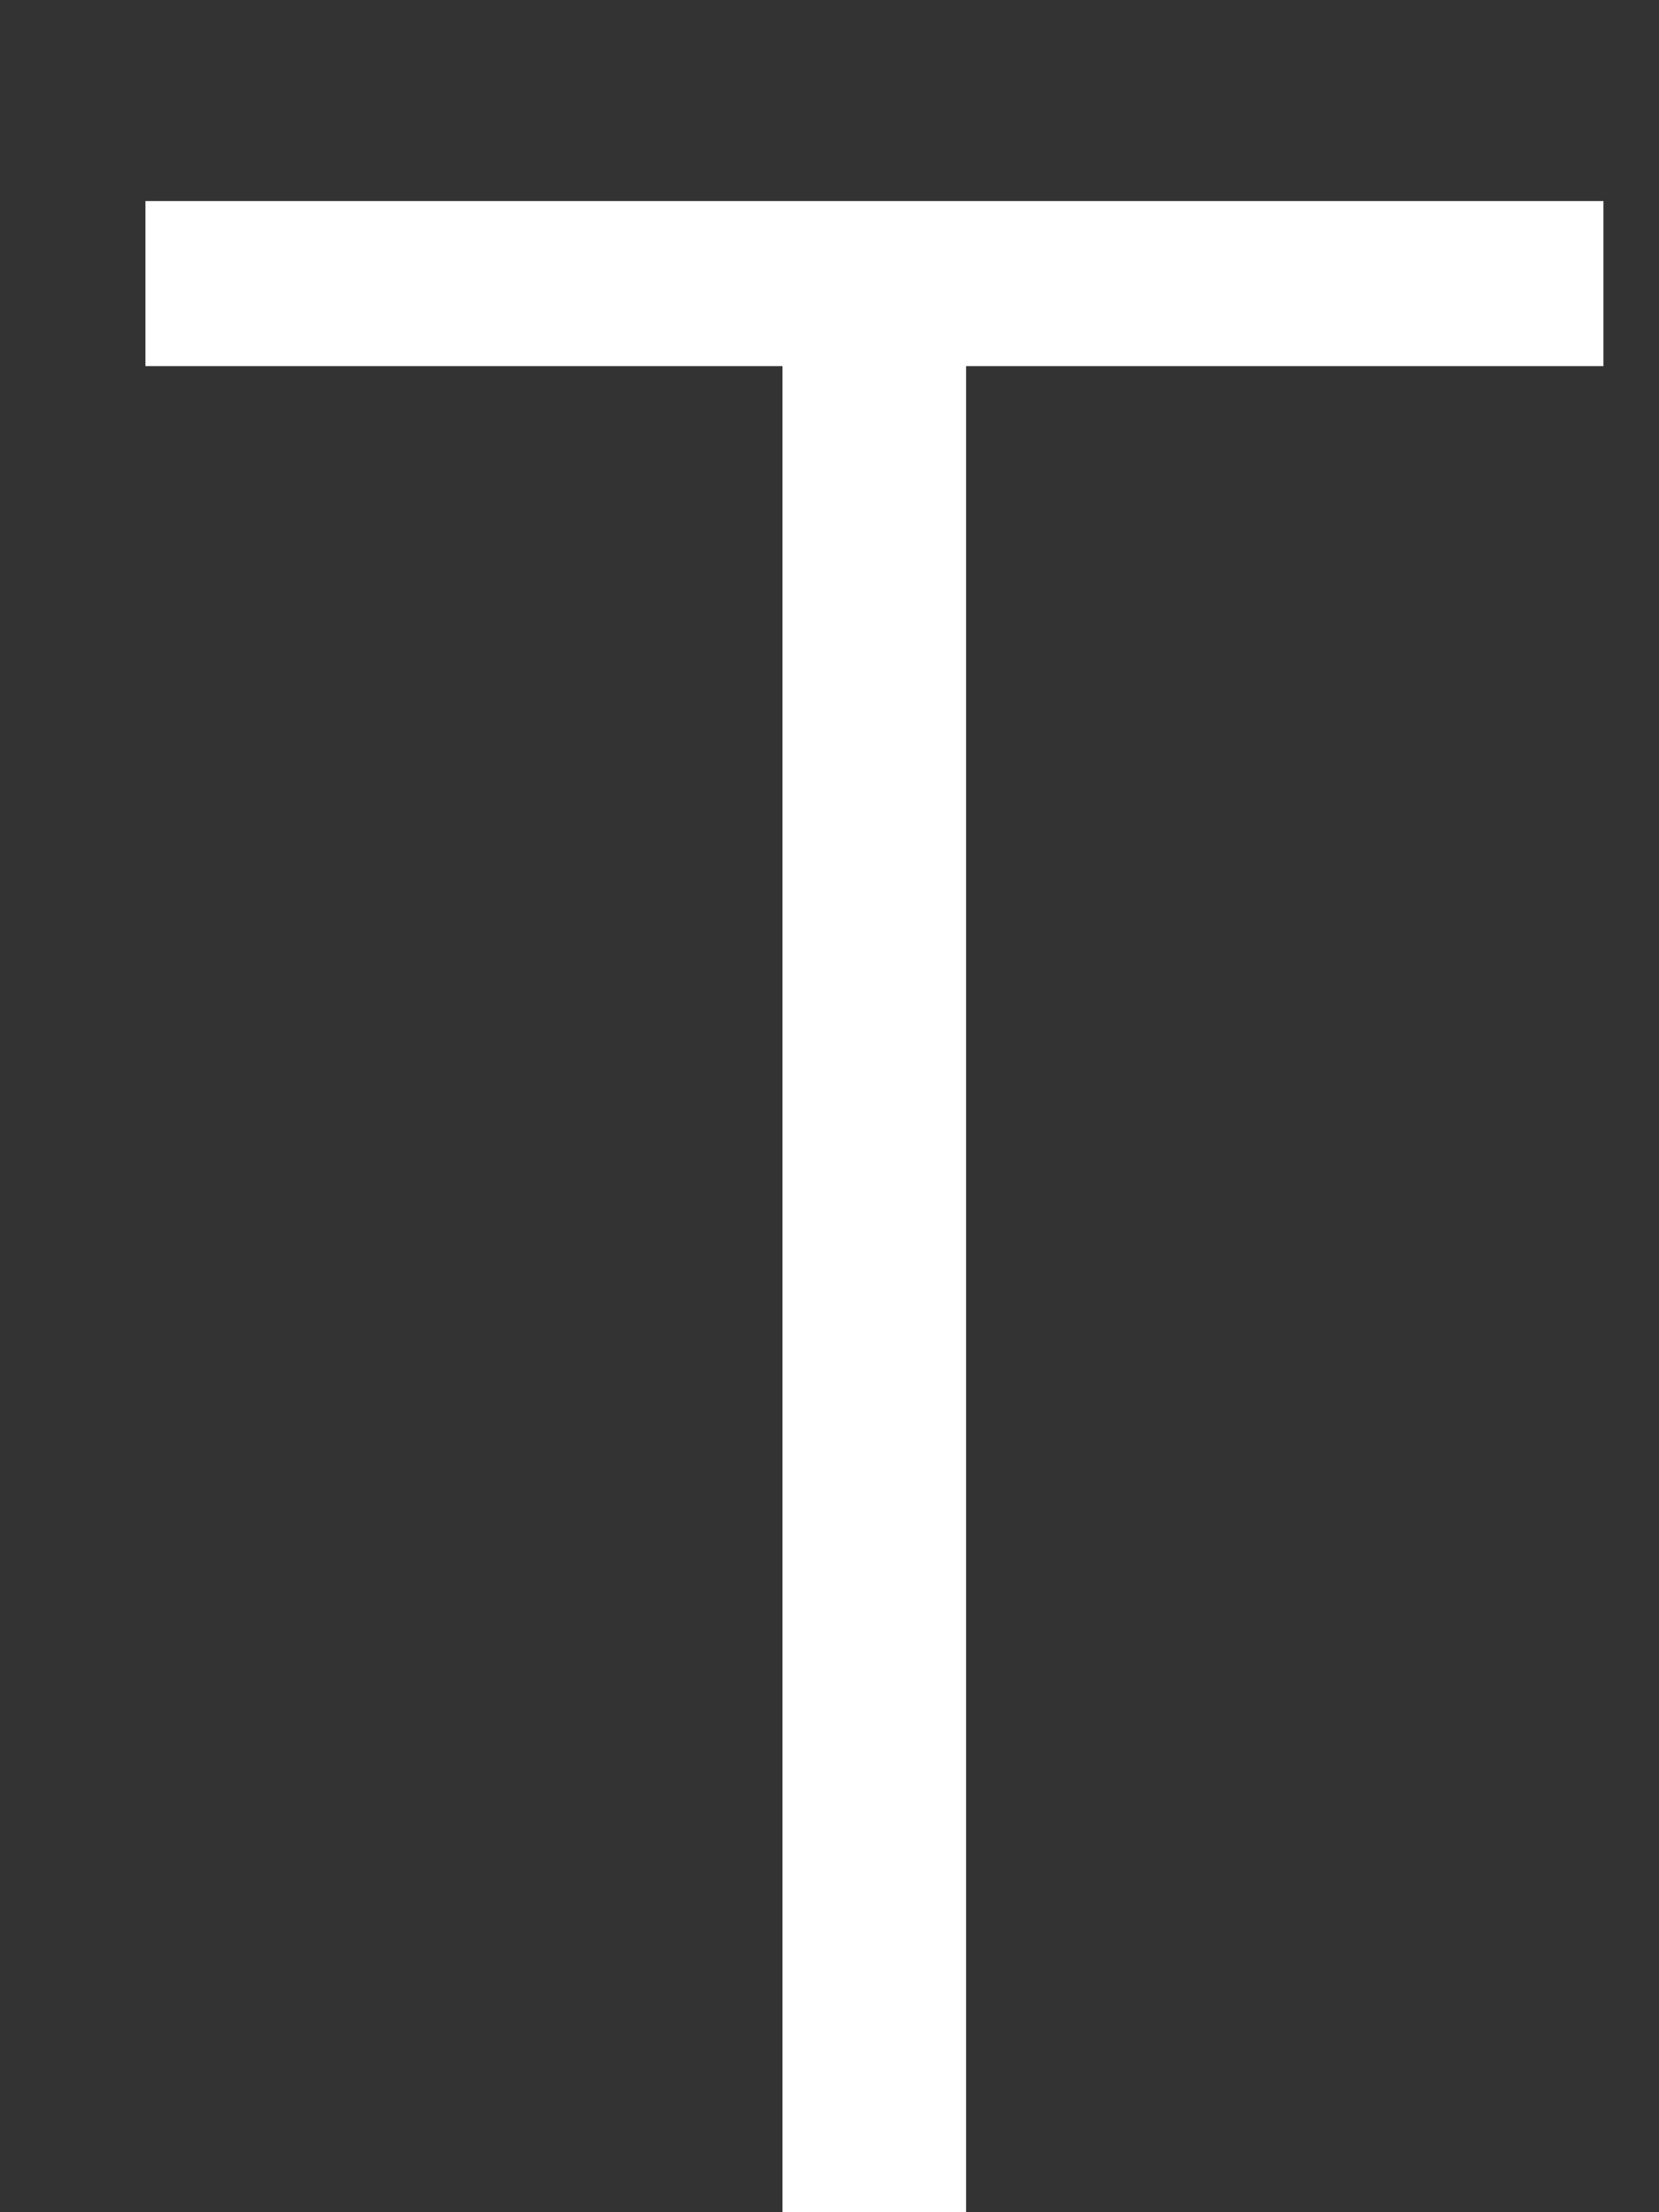 <svg width="6" height="8" viewBox="0 0 6 8" fill="none" xmlns="http://www.w3.org/2000/svg">
<rect x="0" y="0" width="6" height="8" fill="#333333" stroke="none"/>
<path d="M0.526 1.324V0.727H5.799V1.324H3.494V8H2.83V1.324H0.526Z" fill="white"/>
</svg>
